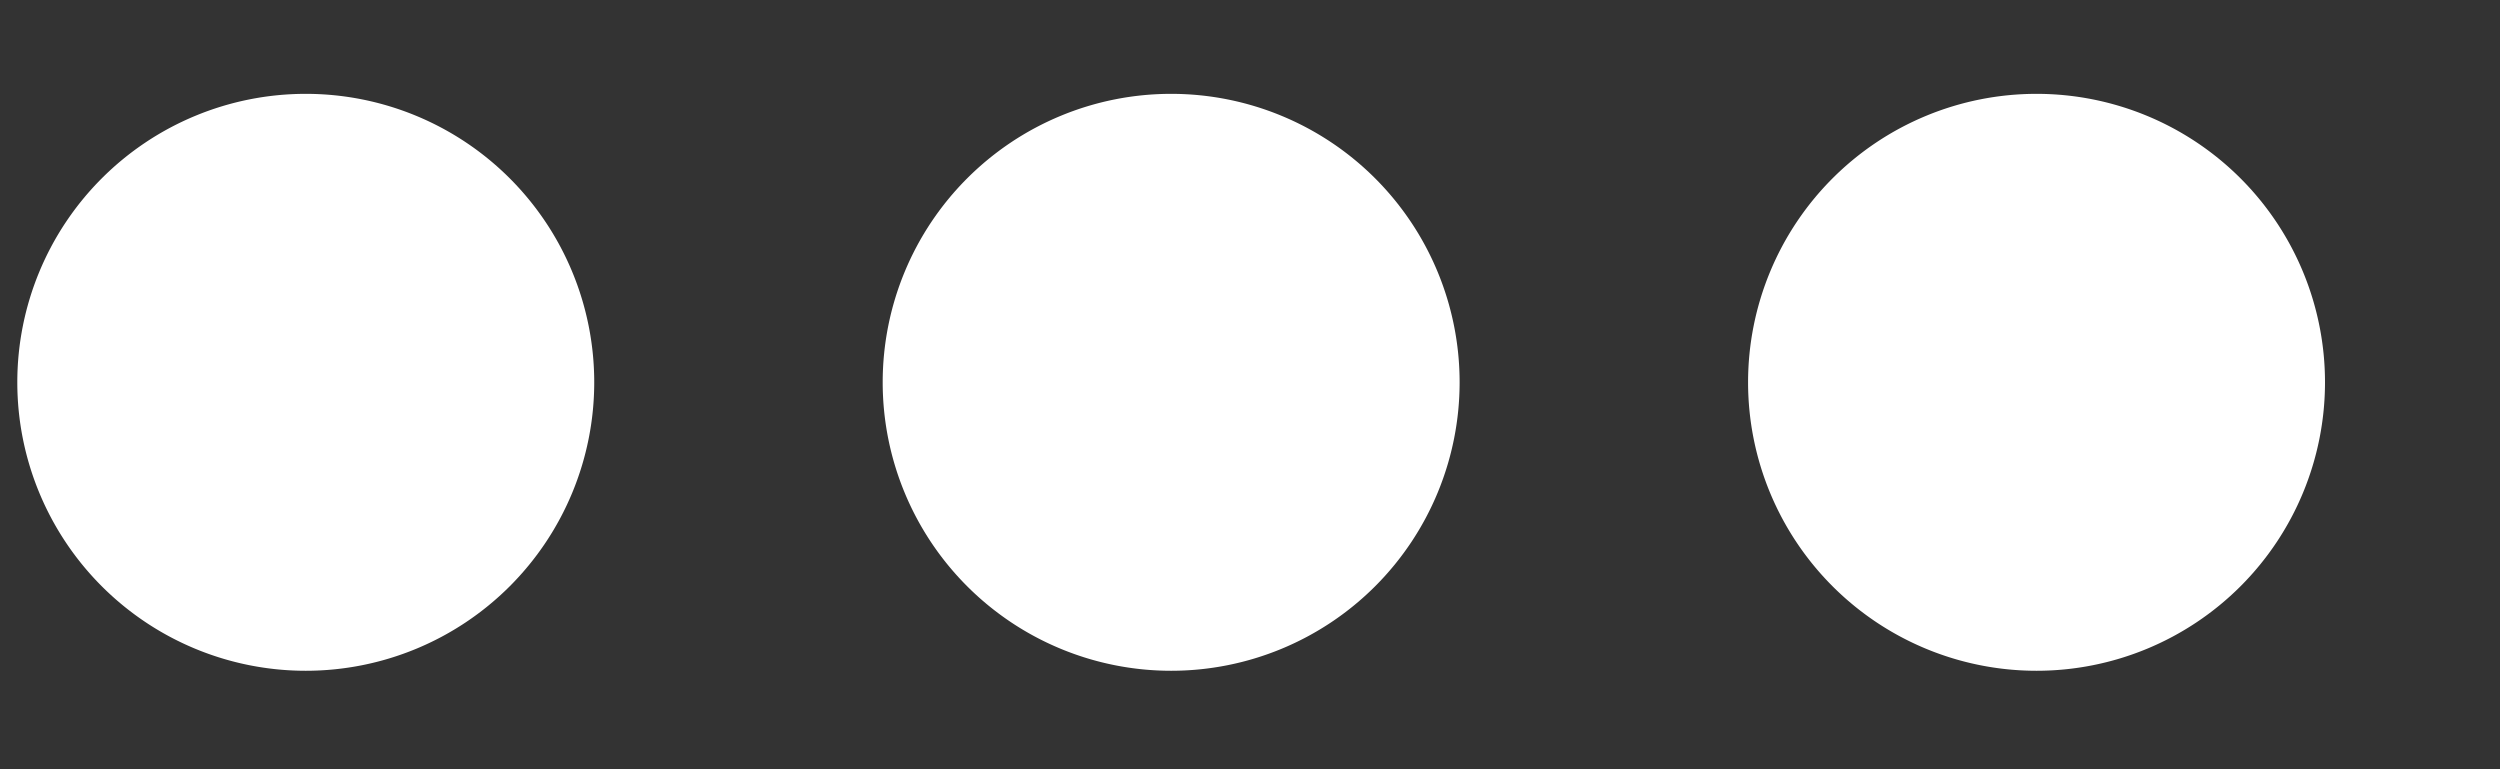 <svg width="13" height="4" fill="none" xmlns="http://www.w3.org/2000/svg"><rect width="100%" height="100%" fill="#333333" stroke="none"/><path d="M6.09 3.488a1.5 1.5 0 100-3 1.5 1.5 0 000 3zm4.5 0a1.5 1.5 0 100-3 1.5 1.5 0 000 3zm-9 0a1.5 1.5 0 100-3 1.5 1.5 0 000 3z" fill="#fff"/></svg>
